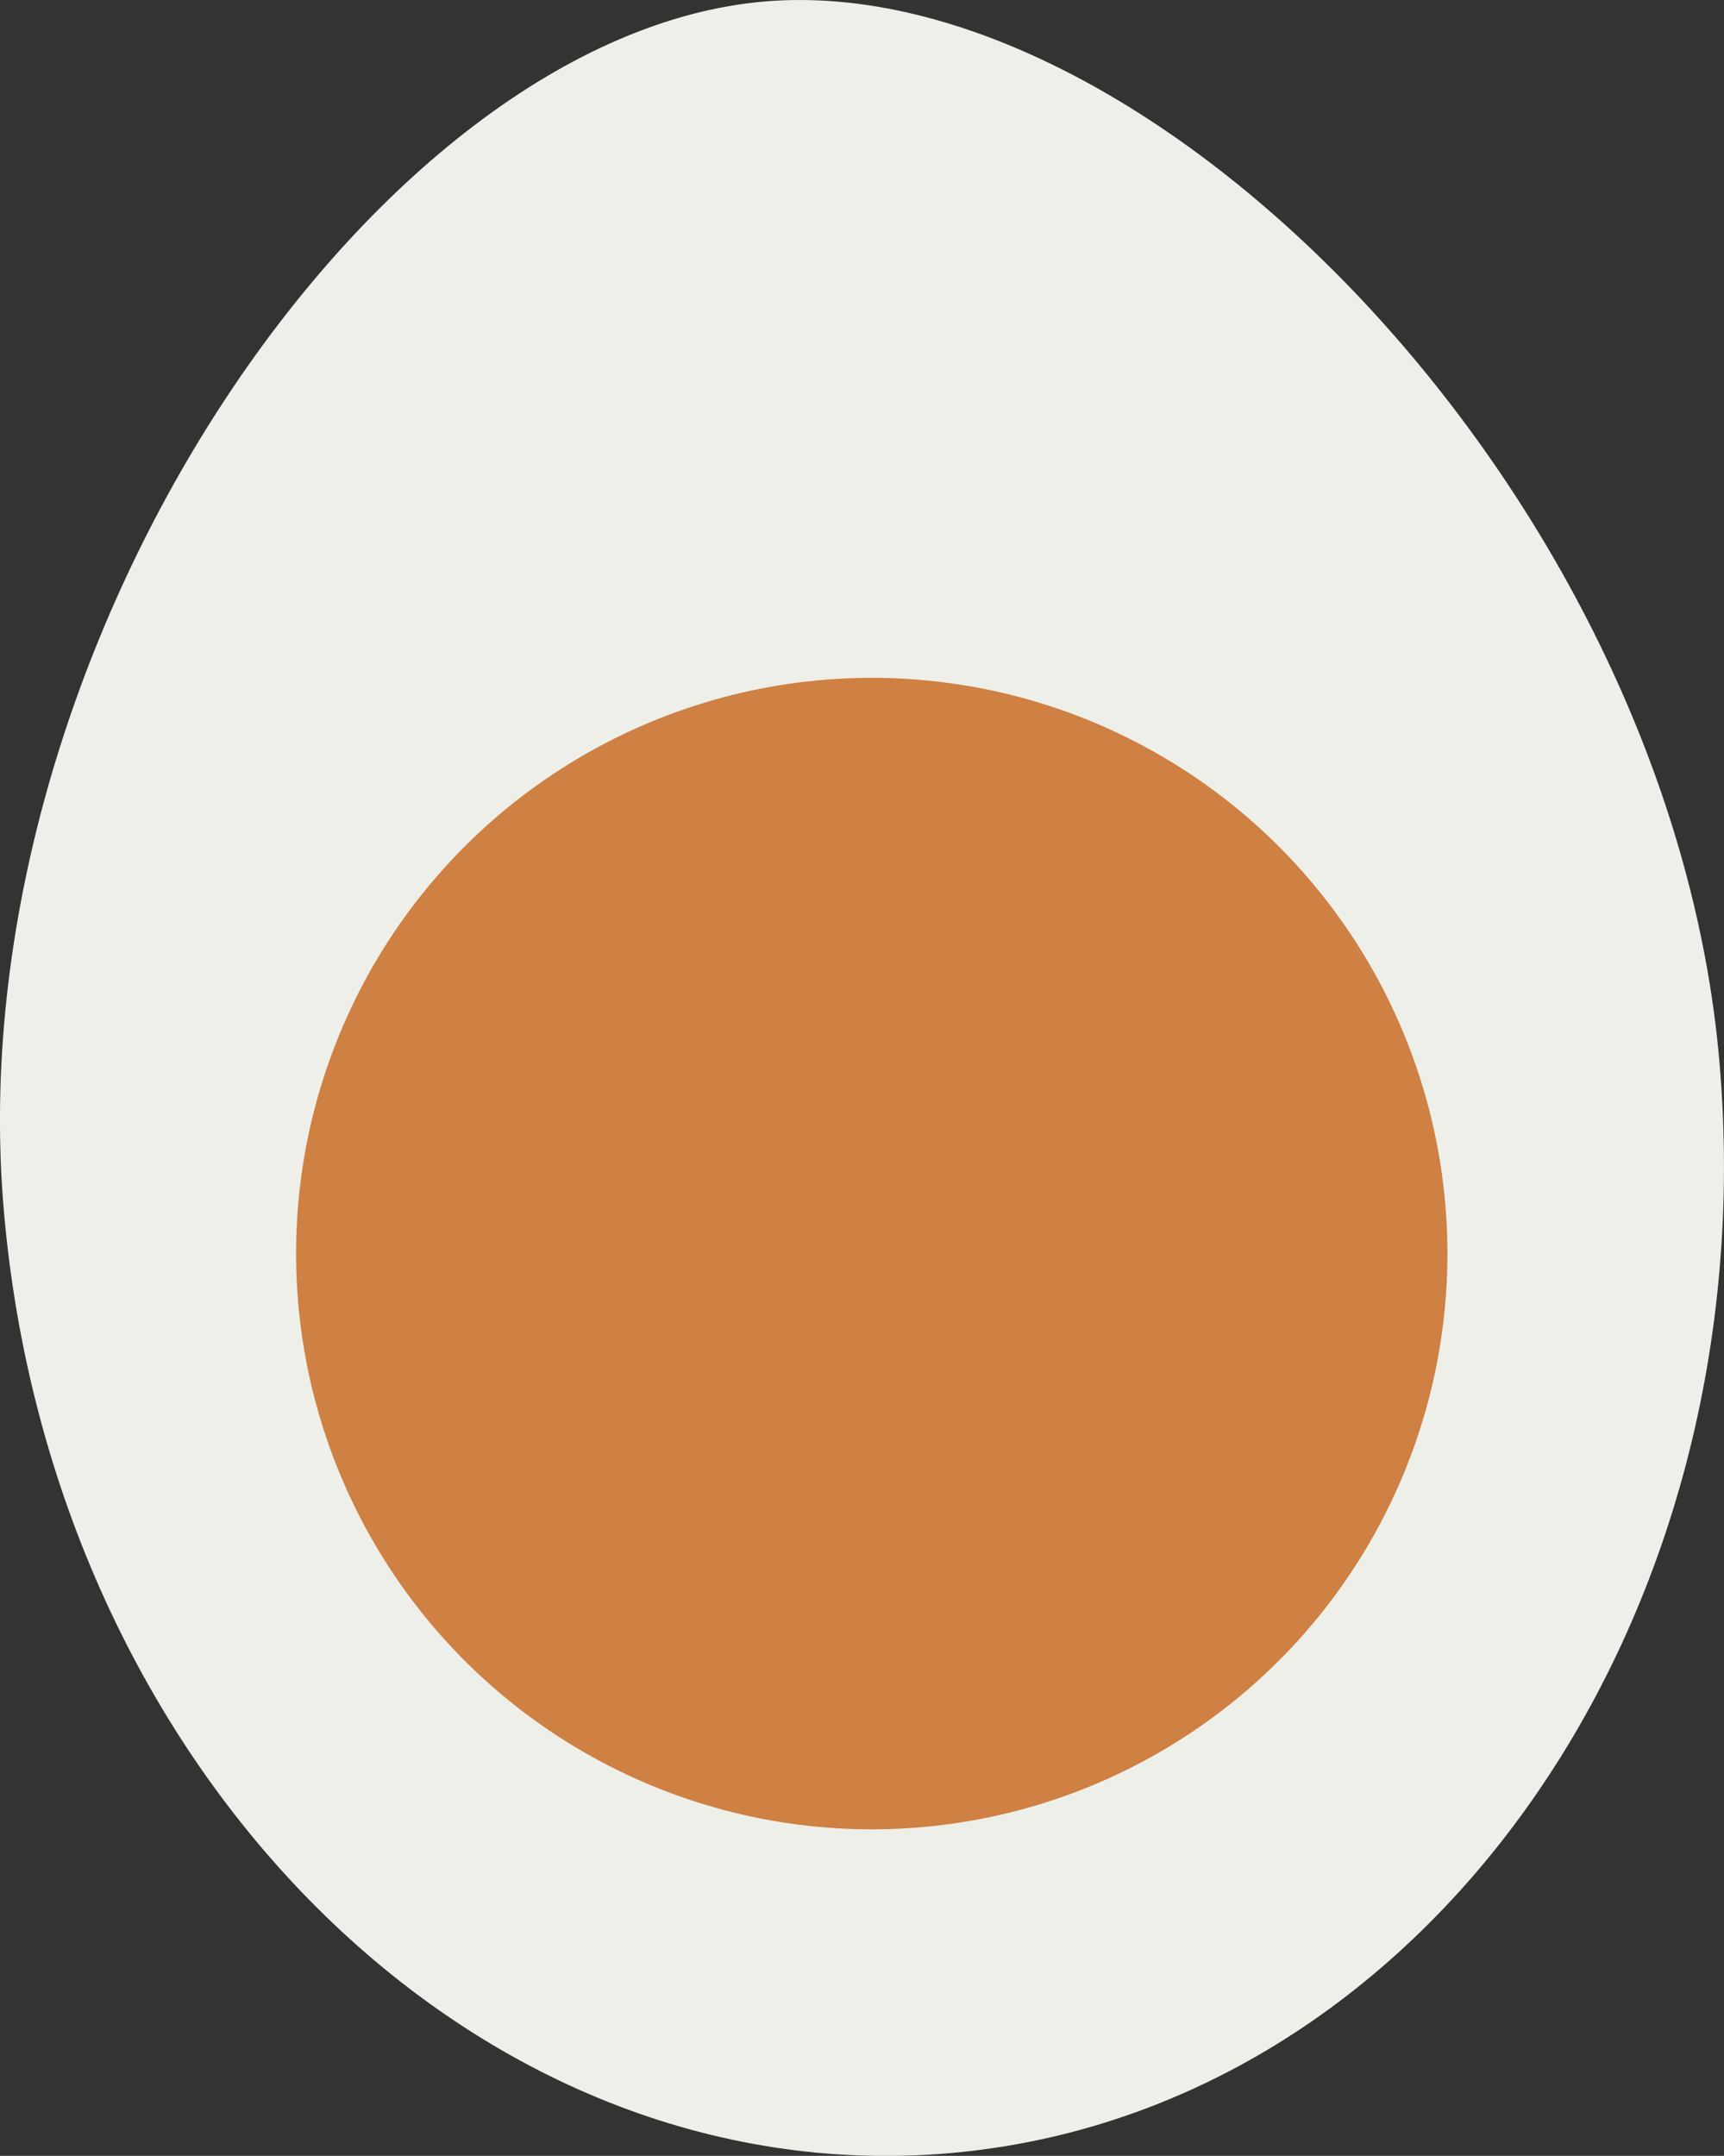 <?xml version="1.0" encoding="UTF-8"?><svg id="_イヤー_1" xmlns="http://www.w3.org/2000/svg" viewBox="0 0 45.94 57.44"><rect x="0" y="0" width="45.94" height="57.44" fill="#333333" stroke="none"/><defs><style>.cls-1{fill:#efefe9;}.cls-2{fill:#cf8043;}</style></defs><path class="cls-1" d="M.1,32.23c1.28,14.97,12.56,26.22,25.18,25.14,12.63-1.08,21.82-14.09,20.54-29.06S30.76-.85,20.37,.04C9.98,.93-1.18,17.26,.1,32.23Z"/><circle class="cls-2" cx="23.23" cy="33.4" r="15.34"/></svg>